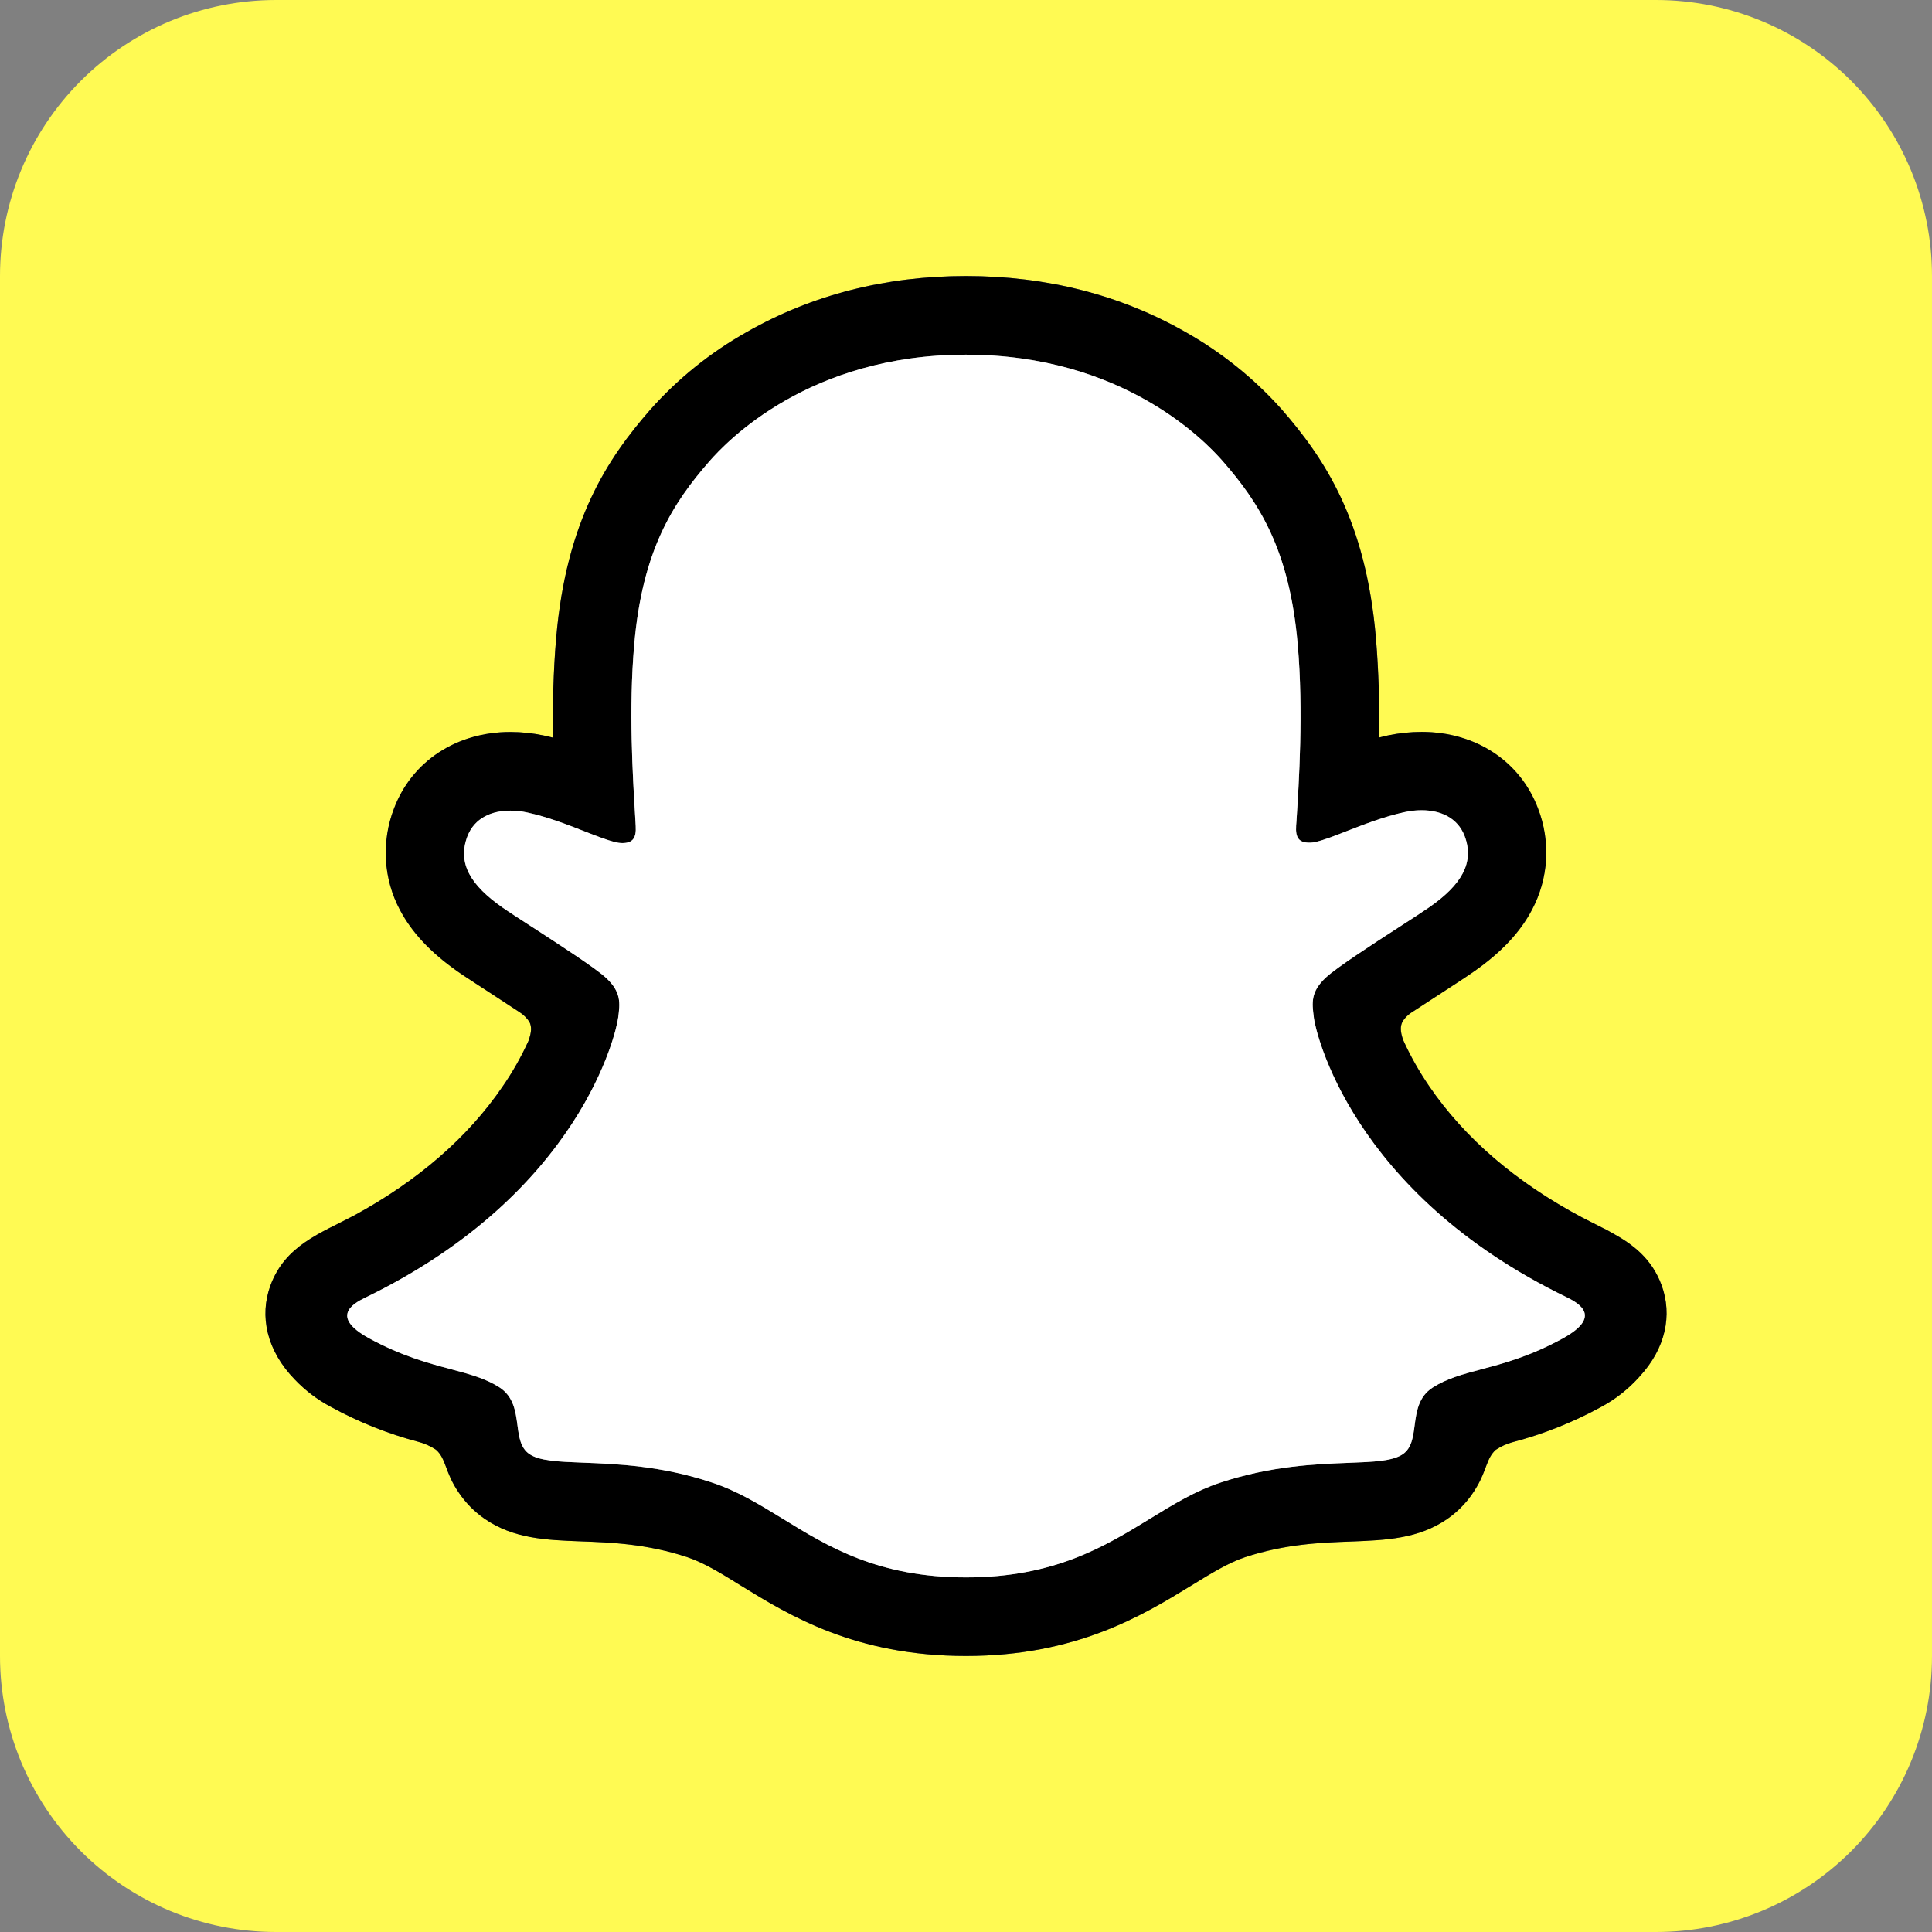 <svg width="24" height="24" viewBox="0 0 24 24" fill="none" xmlns="http://www.w3.org/2000/svg">
<rect x="0" y="0" width="24" height="24" fill="#808080" stroke="none"/>
<g clip-path="url(#clip0_2294_39181)">
<path fill-rule="evenodd" clip-rule="evenodd" d="M20.571 0H3.429C2.519 0 1.647 0.361 1.004 1.004C0.361 1.647 0 2.519 0 3.429L0 20.571C0 21.481 0.361 22.353 1.004 22.996C1.647 23.639 2.519 24 3.429 24H20.571C21.481 24 22.353 23.639 22.996 22.996C23.639 22.353 24 21.481 24 20.571V3.429C24 2.519 23.639 1.647 22.996 1.004C22.353 0.361 21.481 0 20.571 0ZM20.358 17.111L20.362 17.106C20.693 16.752 20.776 16.335 20.641 15.966C20.52 15.637 20.29 15.461 20.027 15.316C19.978 15.287 19.932 15.264 19.894 15.246C19.815 15.205 19.735 15.166 19.656 15.125C18.838 14.691 18.199 14.144 17.756 13.496C17.631 13.313 17.521 13.12 17.43 12.918C17.393 12.81 17.394 12.748 17.422 12.692C17.448 12.649 17.484 12.612 17.526 12.583C17.654 12.499 17.782 12.416 17.91 12.333C18.085 12.219 18.224 12.129 18.313 12.066C18.649 11.831 18.884 11.581 19.03 11.303C19.133 11.11 19.192 10.898 19.206 10.68C19.218 10.462 19.184 10.244 19.105 10.041C18.883 9.455 18.33 9.092 17.661 9.092C17.519 9.092 17.378 9.107 17.24 9.136C17.204 9.144 17.167 9.153 17.131 9.162C17.139 8.749 17.126 8.336 17.092 7.924C16.966 6.462 16.454 5.696 15.921 5.085C15.579 4.702 15.176 4.378 14.729 4.126C13.919 3.663 13.001 3.429 12 3.429C10.999 3.429 10.085 3.663 9.274 4.126C8.826 4.378 8.423 4.702 8.081 5.086C7.547 5.697 7.035 6.465 6.909 7.925C6.873 8.341 6.864 8.766 6.87 9.164C6.834 9.154 6.798 9.146 6.761 9.138C6.623 9.108 6.482 9.093 6.34 9.093C5.67 9.093 5.117 9.457 4.895 10.042C4.816 10.245 4.782 10.464 4.794 10.682C4.807 10.9 4.866 11.113 4.969 11.305C5.116 11.584 5.351 11.834 5.686 12.069C5.775 12.131 5.915 12.221 6.09 12.335C6.213 12.415 6.336 12.495 6.458 12.576C6.506 12.607 6.546 12.648 6.577 12.695C6.605 12.753 6.606 12.816 6.564 12.932C6.474 13.13 6.367 13.319 6.243 13.498C5.81 14.132 5.19 14.669 4.399 15.099C3.979 15.321 3.543 15.47 3.359 15.97C3.221 16.348 3.311 16.777 3.664 17.139C3.793 17.274 3.943 17.388 4.109 17.476C4.452 17.665 4.818 17.811 5.197 17.911C5.275 17.931 5.349 17.965 5.416 18.009C5.545 18.122 5.526 18.291 5.698 18.54C5.784 18.668 5.893 18.779 6.02 18.867C6.379 19.115 6.783 19.131 7.211 19.147C7.597 19.161 8.035 19.178 8.536 19.343C8.743 19.412 8.958 19.544 9.207 19.699C9.806 20.068 10.626 20.571 11.999 20.571C13.37 20.571 14.196 20.066 14.799 19.696L14.801 19.695C15.048 19.543 15.262 19.412 15.464 19.345C15.963 19.18 16.401 19.163 16.787 19.149L16.788 19.149C17.216 19.132 17.62 19.117 17.979 18.869C18.13 18.764 18.255 18.627 18.346 18.468C18.469 18.259 18.466 18.113 18.581 18.01C18.645 17.968 18.714 17.936 18.788 17.916C19.172 17.815 19.543 17.668 19.891 17.477C20.066 17.383 20.224 17.259 20.358 17.111Z" fill="#FFFA53"/>
<path fill-rule="evenodd" clip-rule="evenodd" d="M20.362 17.106L20.358 17.111C20.224 17.259 20.066 17.383 19.891 17.477C19.543 17.668 19.172 17.815 18.788 17.916C18.714 17.936 18.645 17.968 18.581 18.01C18.466 18.113 18.469 18.259 18.346 18.468C18.255 18.627 18.13 18.764 17.979 18.869C17.62 19.117 17.216 19.132 16.788 19.149L16.787 19.149C16.401 19.163 15.963 19.18 15.464 19.345C15.262 19.412 15.048 19.543 14.801 19.695L14.799 19.696C14.196 20.066 13.37 20.571 11.999 20.571C10.626 20.571 9.806 20.068 9.207 19.699C8.958 19.544 8.743 19.412 8.536 19.343C8.035 19.178 7.597 19.161 7.211 19.147C6.783 19.131 6.379 19.115 6.02 18.867C5.893 18.779 5.784 18.668 5.698 18.54C5.526 18.291 5.545 18.122 5.416 18.009C5.349 17.965 5.275 17.931 5.197 17.911C4.818 17.811 4.452 17.665 4.109 17.476C3.943 17.388 3.793 17.274 3.664 17.139C3.311 16.777 3.221 16.348 3.359 15.97C3.543 15.47 3.979 15.321 4.399 15.099C5.19 14.669 5.81 14.132 6.243 13.498C6.367 13.319 6.474 13.13 6.564 12.932C6.606 12.816 6.605 12.753 6.577 12.695C6.546 12.648 6.506 12.607 6.458 12.576C6.336 12.495 6.213 12.415 6.09 12.335C5.915 12.221 5.775 12.131 5.686 12.069C5.351 11.834 5.116 11.584 4.969 11.305C4.866 11.113 4.807 10.9 4.794 10.682C4.782 10.464 4.816 10.245 4.895 10.042C5.117 9.457 5.67 9.093 6.34 9.093C6.482 9.093 6.623 9.108 6.761 9.138C6.798 9.146 6.834 9.154 6.87 9.164C6.864 8.766 6.873 8.341 6.909 7.925C7.035 6.465 7.547 5.697 8.081 5.086C8.423 4.702 8.826 4.378 9.274 4.126C10.085 3.663 10.999 3.429 12 3.429C13.001 3.429 13.919 3.663 14.729 4.126C15.176 4.378 15.579 4.702 15.921 5.085C16.454 5.696 16.966 6.462 17.092 7.924C17.126 8.336 17.139 8.749 17.131 9.162C17.167 9.153 17.204 9.144 17.24 9.136C17.378 9.107 17.519 9.092 17.661 9.092C18.33 9.092 18.883 9.455 19.105 10.041C19.184 10.244 19.218 10.462 19.206 10.68C19.192 10.898 19.133 11.11 19.03 11.303C18.884 11.581 18.649 11.831 18.313 12.066C18.224 12.129 18.085 12.219 17.91 12.333C17.782 12.416 17.654 12.499 17.526 12.583C17.484 12.612 17.448 12.649 17.422 12.692C17.394 12.748 17.393 12.81 17.43 12.918C17.521 13.12 17.631 13.313 17.756 13.496C18.199 14.144 18.838 14.691 19.656 15.125C19.735 15.166 19.815 15.205 19.894 15.246C19.932 15.264 19.978 15.287 20.027 15.316C20.29 15.461 20.52 15.637 20.641 15.966C20.776 16.335 20.693 16.752 20.362 17.106ZM16.322 12.648C16.341 12.8 16.771 14.814 19.466 16.117C19.626 16.196 19.894 16.358 19.421 16.622C19.013 16.847 18.681 16.936 18.4 17.01C18.168 17.072 17.971 17.125 17.797 17.237C17.621 17.35 17.596 17.535 17.573 17.707C17.554 17.853 17.536 17.989 17.427 18.064C17.3 18.151 17.067 18.16 16.752 18.172C16.34 18.188 15.79 18.209 15.159 18.418C14.85 18.52 14.579 18.686 14.292 18.862C13.725 19.21 13.098 19.595 12.001 19.595C10.908 19.595 10.288 19.214 9.723 18.866C9.434 18.689 9.159 18.52 8.842 18.416C8.213 18.207 7.662 18.186 7.25 18.17C6.935 18.158 6.701 18.149 6.575 18.062C6.466 17.987 6.447 17.851 6.428 17.705C6.405 17.533 6.38 17.348 6.204 17.234C6.029 17.122 5.832 17.07 5.599 17.008C5.319 16.933 4.987 16.845 4.58 16.622C4.107 16.36 4.375 16.199 4.533 16.122C7.228 14.817 7.658 12.803 7.677 12.653L7.68 12.636C7.702 12.463 7.72 12.324 7.527 12.146C7.396 12.025 6.959 11.742 6.619 11.521C6.609 11.515 6.599 11.508 6.589 11.502C6.441 11.406 6.314 11.324 6.243 11.274C5.851 11 5.678 10.727 5.806 10.39C5.895 10.158 6.112 10.07 6.339 10.07C6.411 10.07 6.483 10.078 6.553 10.094C6.807 10.149 7.057 10.247 7.268 10.33C7.415 10.387 7.544 10.438 7.643 10.461C7.672 10.469 7.702 10.473 7.732 10.473C7.861 10.473 7.906 10.409 7.897 10.261C7.895 10.223 7.893 10.182 7.89 10.138C7.86 9.642 7.809 8.803 7.878 8.014C7.979 6.834 8.36 6.249 8.811 5.732C9.028 5.484 10.048 4.406 11.998 4.406C13.948 4.406 14.97 5.479 15.188 5.727C15.64 6.244 16.02 6.829 16.121 8.009C16.193 8.837 16.136 9.721 16.105 10.204L16.101 10.256C16.091 10.411 16.138 10.468 16.267 10.468C16.297 10.468 16.327 10.464 16.356 10.456C16.455 10.432 16.584 10.382 16.731 10.324C16.943 10.242 17.192 10.144 17.446 10.089C17.516 10.073 17.588 10.065 17.66 10.065C17.889 10.065 18.105 10.154 18.194 10.385C18.321 10.721 18.149 10.995 17.757 11.269C17.681 11.322 17.542 11.412 17.381 11.516C17.04 11.736 16.604 12.02 16.473 12.141C16.28 12.319 16.298 12.457 16.32 12.63L16.322 12.648Z" fill="black"/>
<path d="M19.466 16.117C16.771 14.814 16.341 12.8 16.322 12.648L16.32 12.63C16.298 12.457 16.28 12.319 16.473 12.141C16.604 12.02 17.04 11.736 17.381 11.516C17.542 11.412 17.681 11.322 17.757 11.269C18.149 10.995 18.321 10.721 18.194 10.385C18.105 10.154 17.889 10.065 17.66 10.065C17.588 10.065 17.516 10.073 17.446 10.089C17.192 10.144 16.943 10.242 16.731 10.324C16.584 10.382 16.455 10.432 16.356 10.456C16.327 10.464 16.297 10.468 16.267 10.468C16.138 10.468 16.091 10.411 16.101 10.256L16.105 10.204C16.136 9.721 16.193 8.837 16.121 8.009C16.02 6.829 15.64 6.244 15.188 5.727C14.97 5.479 13.948 4.406 11.998 4.406C10.048 4.406 9.028 5.484 8.811 5.732C8.36 6.249 7.979 6.834 7.878 8.014C7.809 8.803 7.86 9.642 7.89 10.138C7.893 10.182 7.895 10.223 7.897 10.261C7.906 10.409 7.861 10.473 7.732 10.473C7.702 10.473 7.672 10.469 7.643 10.461C7.544 10.438 7.415 10.387 7.268 10.33C7.057 10.247 6.807 10.149 6.553 10.094C6.483 10.078 6.411 10.07 6.339 10.07C6.112 10.07 5.895 10.158 5.806 10.39C5.678 10.727 5.851 11 6.243 11.274C6.314 11.324 6.441 11.406 6.589 11.502L6.619 11.521C6.959 11.742 7.396 12.025 7.527 12.146C7.72 12.324 7.702 12.463 7.68 12.636L7.677 12.653C7.658 12.803 7.228 14.817 4.533 16.122C4.375 16.199 4.107 16.36 4.58 16.622C4.987 16.845 5.319 16.933 5.599 17.008C5.832 17.07 6.029 17.122 6.204 17.234C6.38 17.348 6.405 17.533 6.428 17.705C6.447 17.851 6.466 17.987 6.575 18.062C6.701 18.149 6.935 18.158 7.25 18.17C7.662 18.186 8.213 18.207 8.842 18.416C9.159 18.52 9.434 18.689 9.723 18.866C10.288 19.214 10.908 19.595 12.001 19.595C13.098 19.595 13.725 19.21 14.292 18.862C14.579 18.686 14.85 18.52 15.159 18.418C15.79 18.209 16.34 18.188 16.752 18.172C17.067 18.16 17.3 18.151 17.427 18.064C17.536 17.989 17.554 17.853 17.573 17.707C17.596 17.535 17.621 17.35 17.797 17.237C17.971 17.125 18.168 17.072 18.4 17.01C18.681 16.936 19.013 16.847 19.421 16.622C19.894 16.358 19.626 16.196 19.466 16.117Z" fill="white"/>
</g>
<defs>
<clipPath id="clip0_2294_39181">
<rect width="24" height="24" fill="white"/>
</clipPath>
</defs>
</svg>

